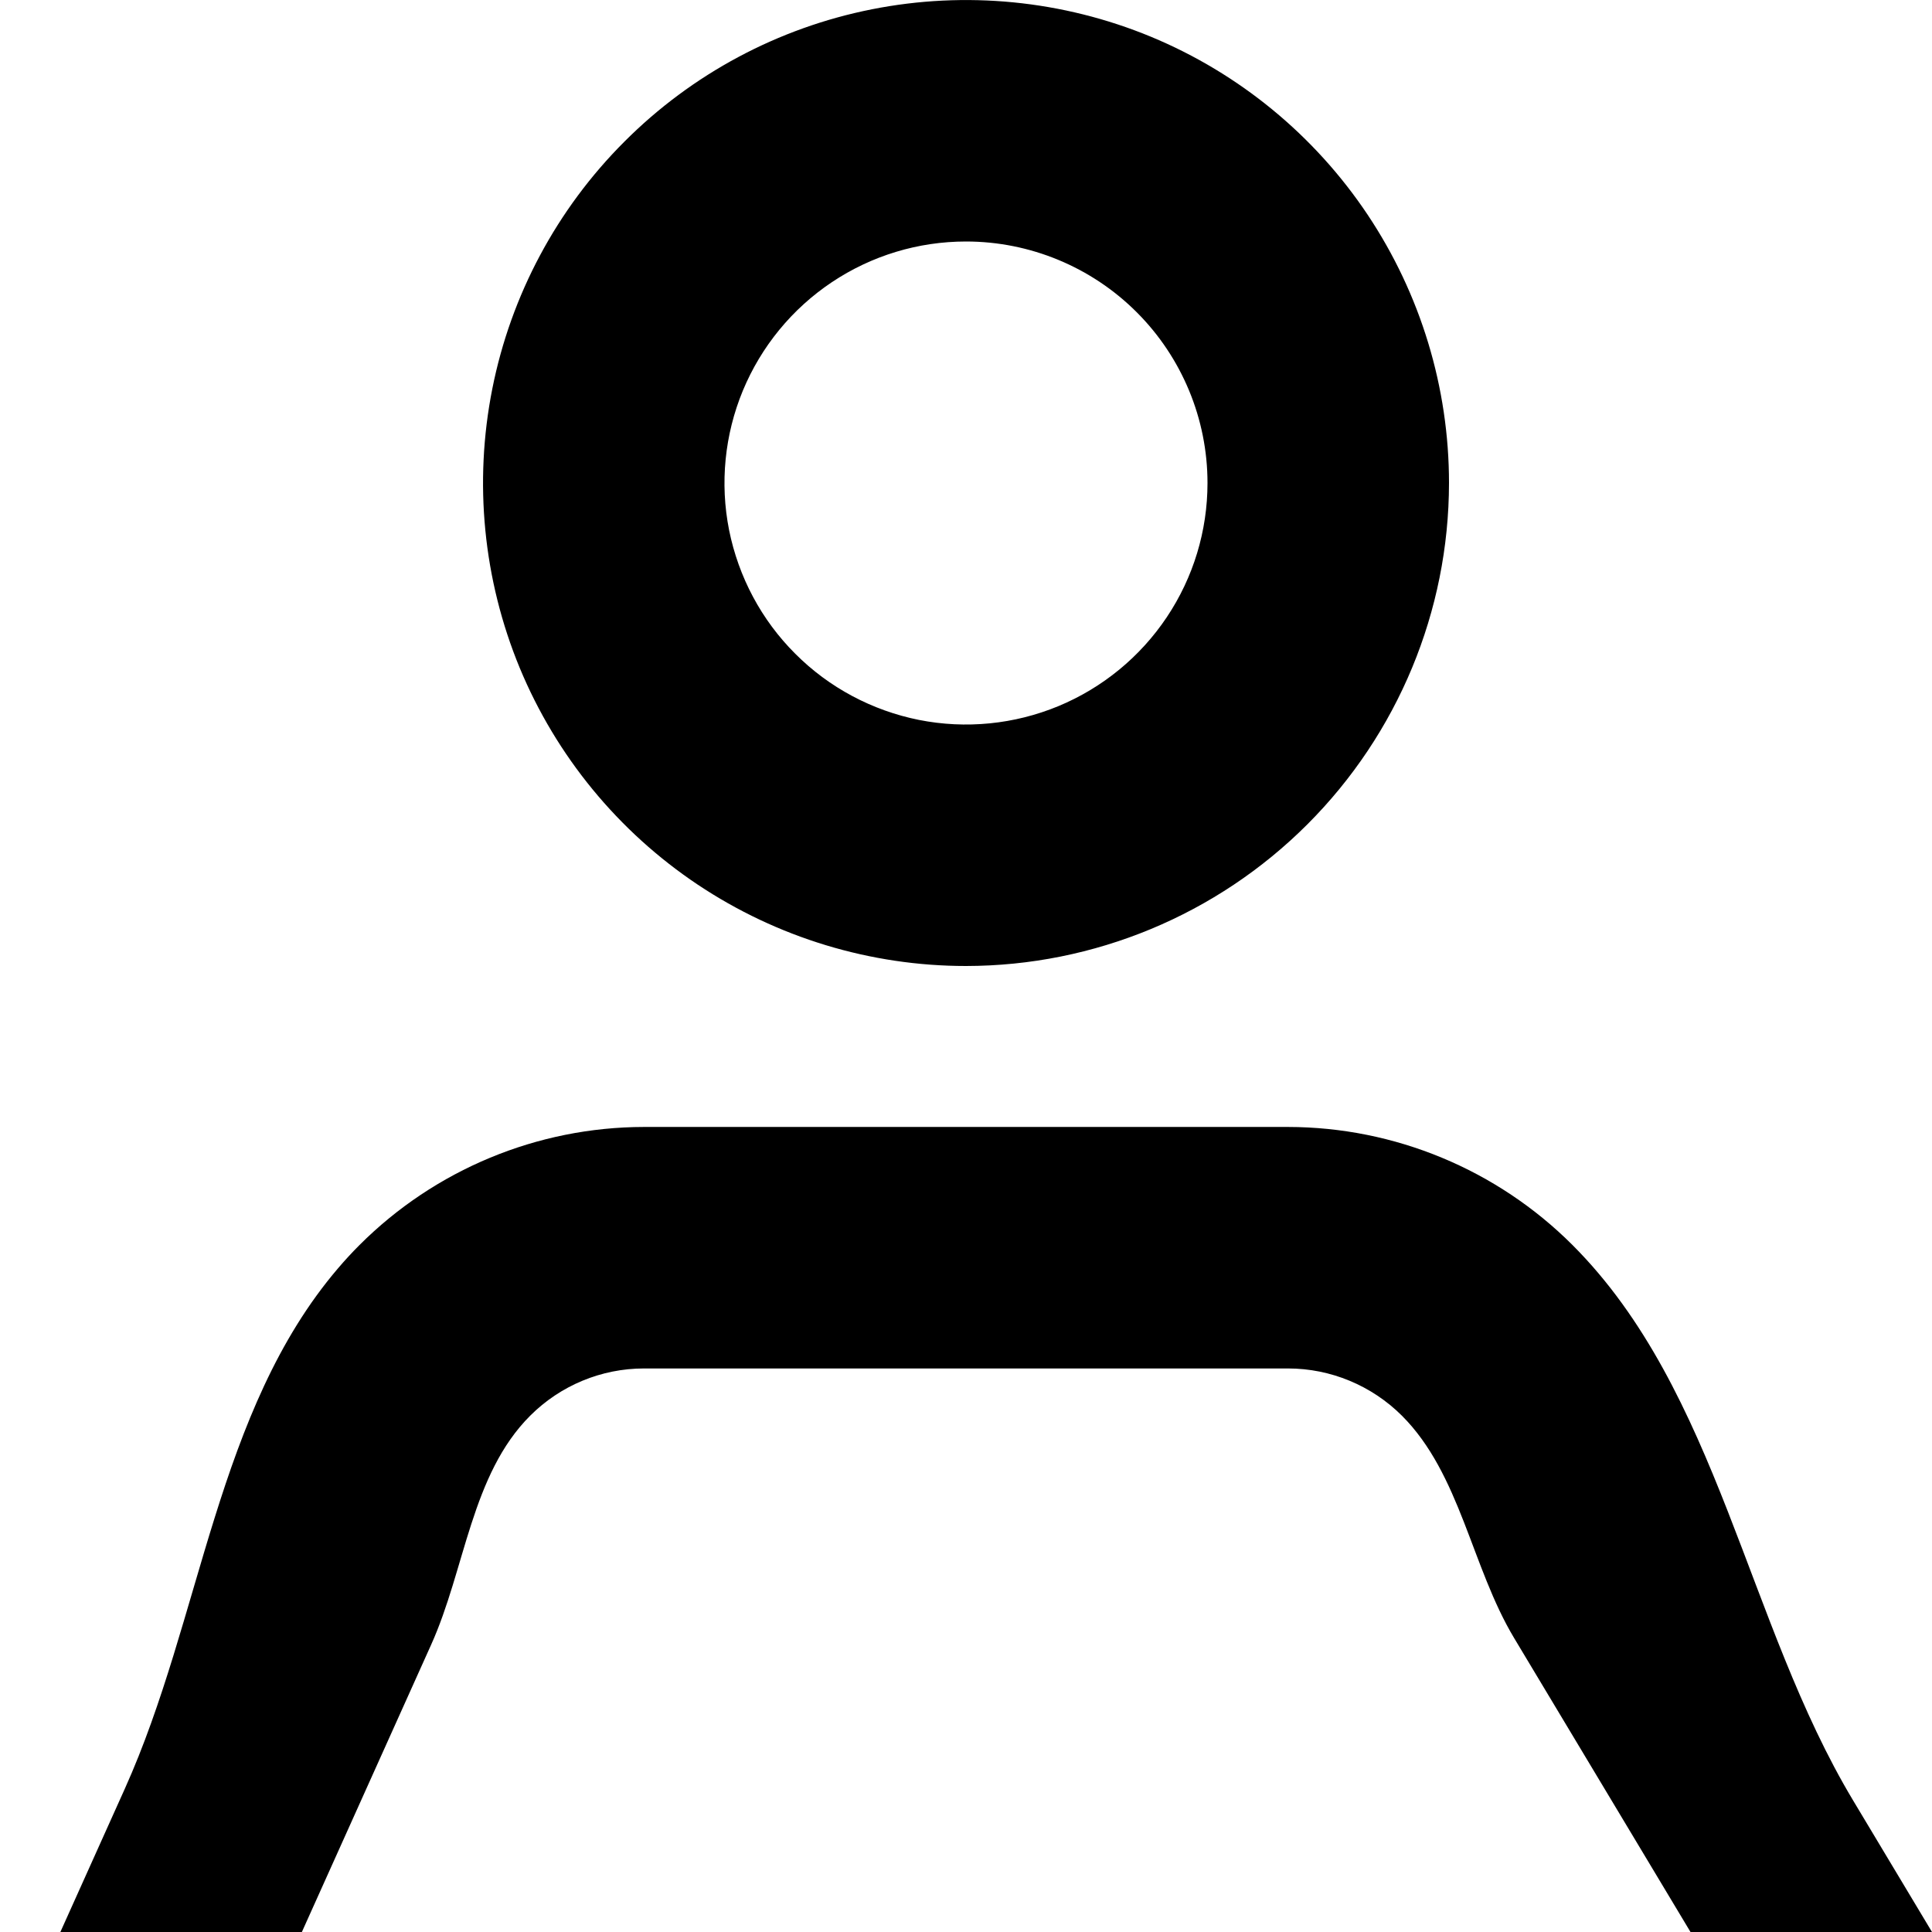 <svg width="16" height="16" viewBox="0 0 16 16" fill="none" xmlns="http://www.w3.org/2000/svg">
<g clip-path="url(#clip0_532_1213)">
<path d="M16 16H14L12.539 13.565C12.186 12.977 12.094 12.208 11.61 11.724C11.359 11.474 11.02 11.333 10.667 11.333H5.333C4.98 11.333 4.641 11.474 4.391 11.724C3.902 12.212 3.854 12.992 3.57 13.622L2.5 16H0.5L1.034 14.813C1.671 13.398 1.791 11.684 2.799 10.504C2.856 10.437 2.915 10.373 2.977 10.311C3.602 9.686 4.45 9.334 5.333 9.333H10.667C11.55 9.334 12.398 9.686 13.023 10.311C14.233 11.522 14.465 13.442 15.347 14.911L16 16Z" fill="black"/>
<path d="M8 8C7.209 8 6.436 7.765 5.778 7.326C5.12 6.886 4.607 6.262 4.304 5.531C4.002 4.8 3.923 3.996 4.077 3.22C4.231 2.444 4.612 1.731 5.172 1.172C5.731 0.612 6.444 0.231 7.22 0.077C7.996 -0.077 8.8 0.002 9.531 0.304C10.262 0.607 10.886 1.12 11.326 1.778C11.765 2.436 12 3.209 12 4C11.999 5.061 11.577 6.077 10.827 6.827C10.077 7.577 9.061 7.999 8 8ZM8 2C7.604 2 7.218 2.117 6.889 2.337C6.56 2.557 6.304 2.869 6.152 3.235C6.001 3.6 5.961 4.002 6.038 4.39C6.116 4.778 6.306 5.135 6.586 5.414C6.865 5.694 7.222 5.884 7.61 5.962C7.998 6.039 8.4 5.999 8.765 5.848C9.131 5.696 9.443 5.44 9.663 5.111C9.883 4.782 10 4.396 10 4C10 3.47 9.789 2.961 9.414 2.586C9.039 2.211 8.53 2 8 2Z" fill="black"/>
</g>
<defs>
<clipPath id="clip0_532_1213">
<rect width="16" height="16" fill="white"/>
</clipPath>
</defs>
</svg>
